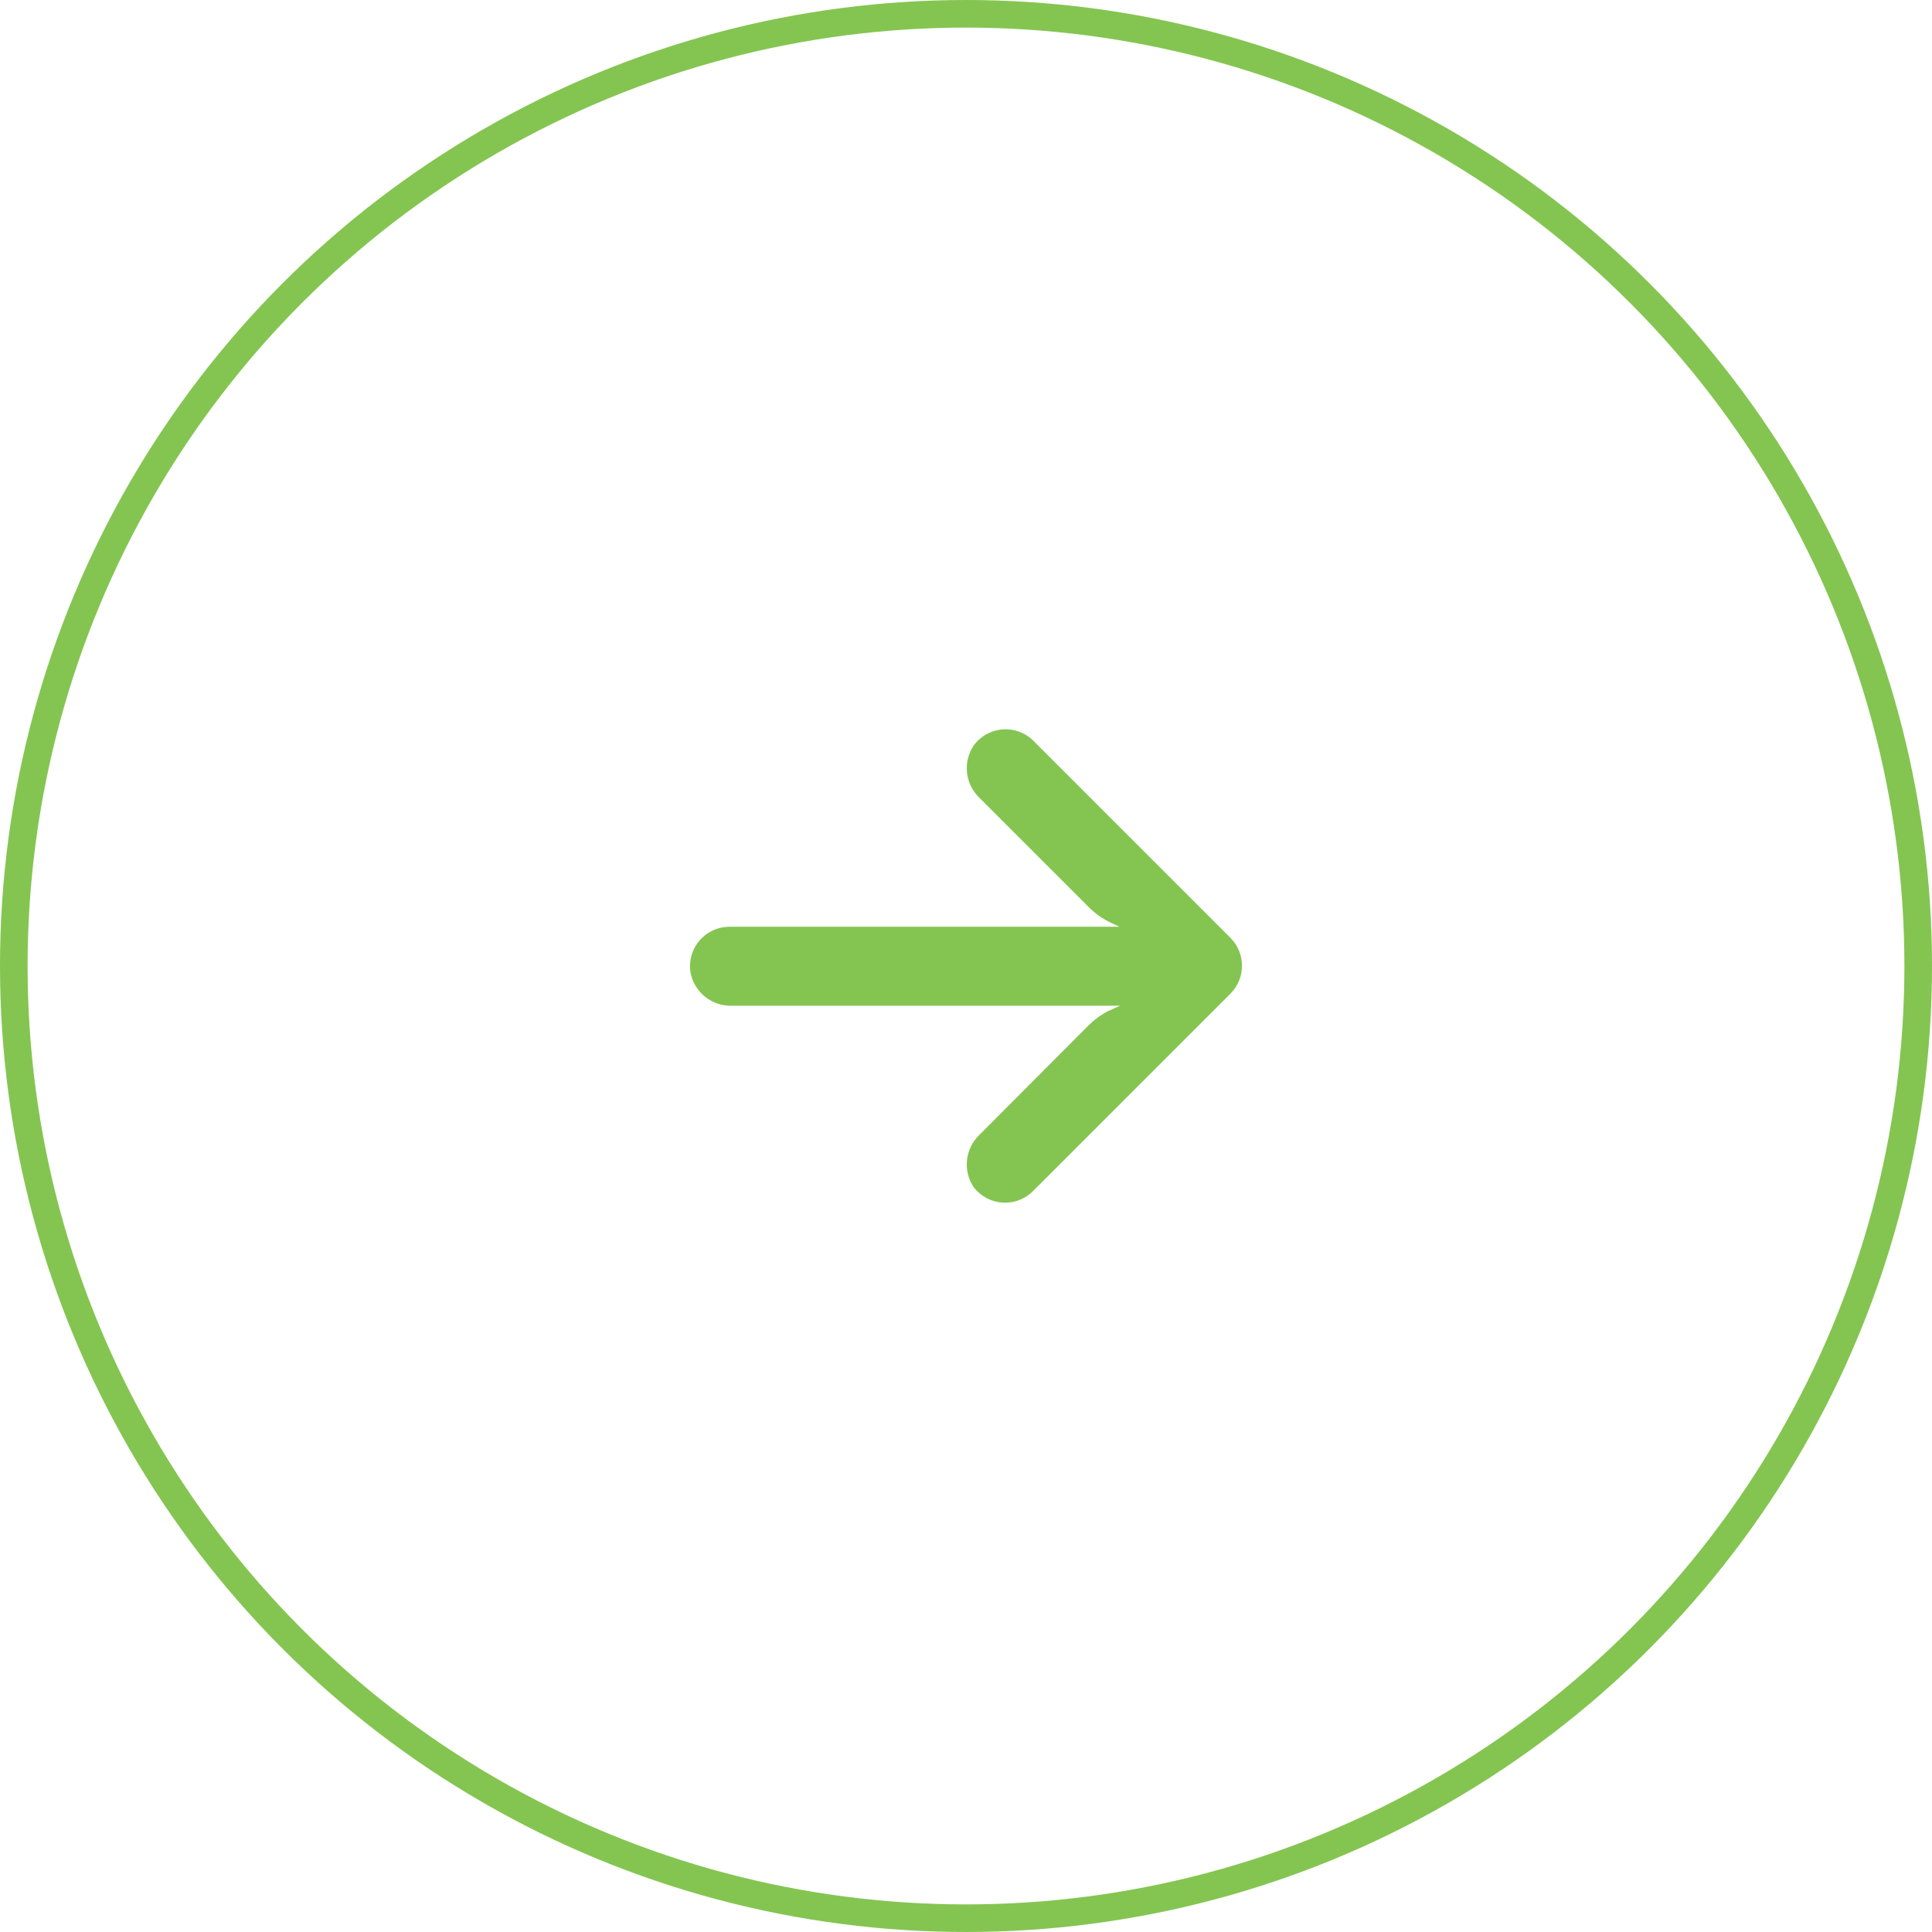 <svg width="70" height="70" viewBox="0 0 70 70" fill="none" xmlns="http://www.w3.org/2000/svg">
<circle cx="35" cy="35" r="34.5" transform="matrix(-1 0 0 1 70 0)" stroke="#84C551"/>
<g clip-path="url(#clip0_25_430)">
<path d="M26.202 33.596C26.284 33.583 26.367 33.577 26.45 33.578H40.559L40.252 33.435C39.951 33.292 39.677 33.099 39.443 32.862L35.486 28.906C34.965 28.408 34.878 27.608 35.279 27.009C35.746 26.372 36.641 26.233 37.279 26.7C37.33 26.738 37.379 26.779 37.425 26.823L44.58 33.978C45.139 34.537 45.14 35.443 44.581 36.002C44.581 36.002 44.581 36.003 44.58 36.003L37.425 43.158C36.866 43.716 35.96 43.715 35.402 43.155C35.358 43.111 35.317 43.065 35.279 43.015C34.878 42.417 34.965 41.617 35.486 41.119L39.436 37.155C39.646 36.945 39.887 36.769 40.151 36.633L40.581 36.44H26.528C25.797 36.467 25.156 35.956 25.019 35.238C24.892 34.458 25.422 33.723 26.202 33.596Z" fill="#84C551"/>
</g>
<defs>
<clipPath id="clip0_25_430">
<rect width="20" height="20" fill="white" transform="matrix(-1 0 0 1 45 25)"/>
</clipPath>
</defs>
</svg>
